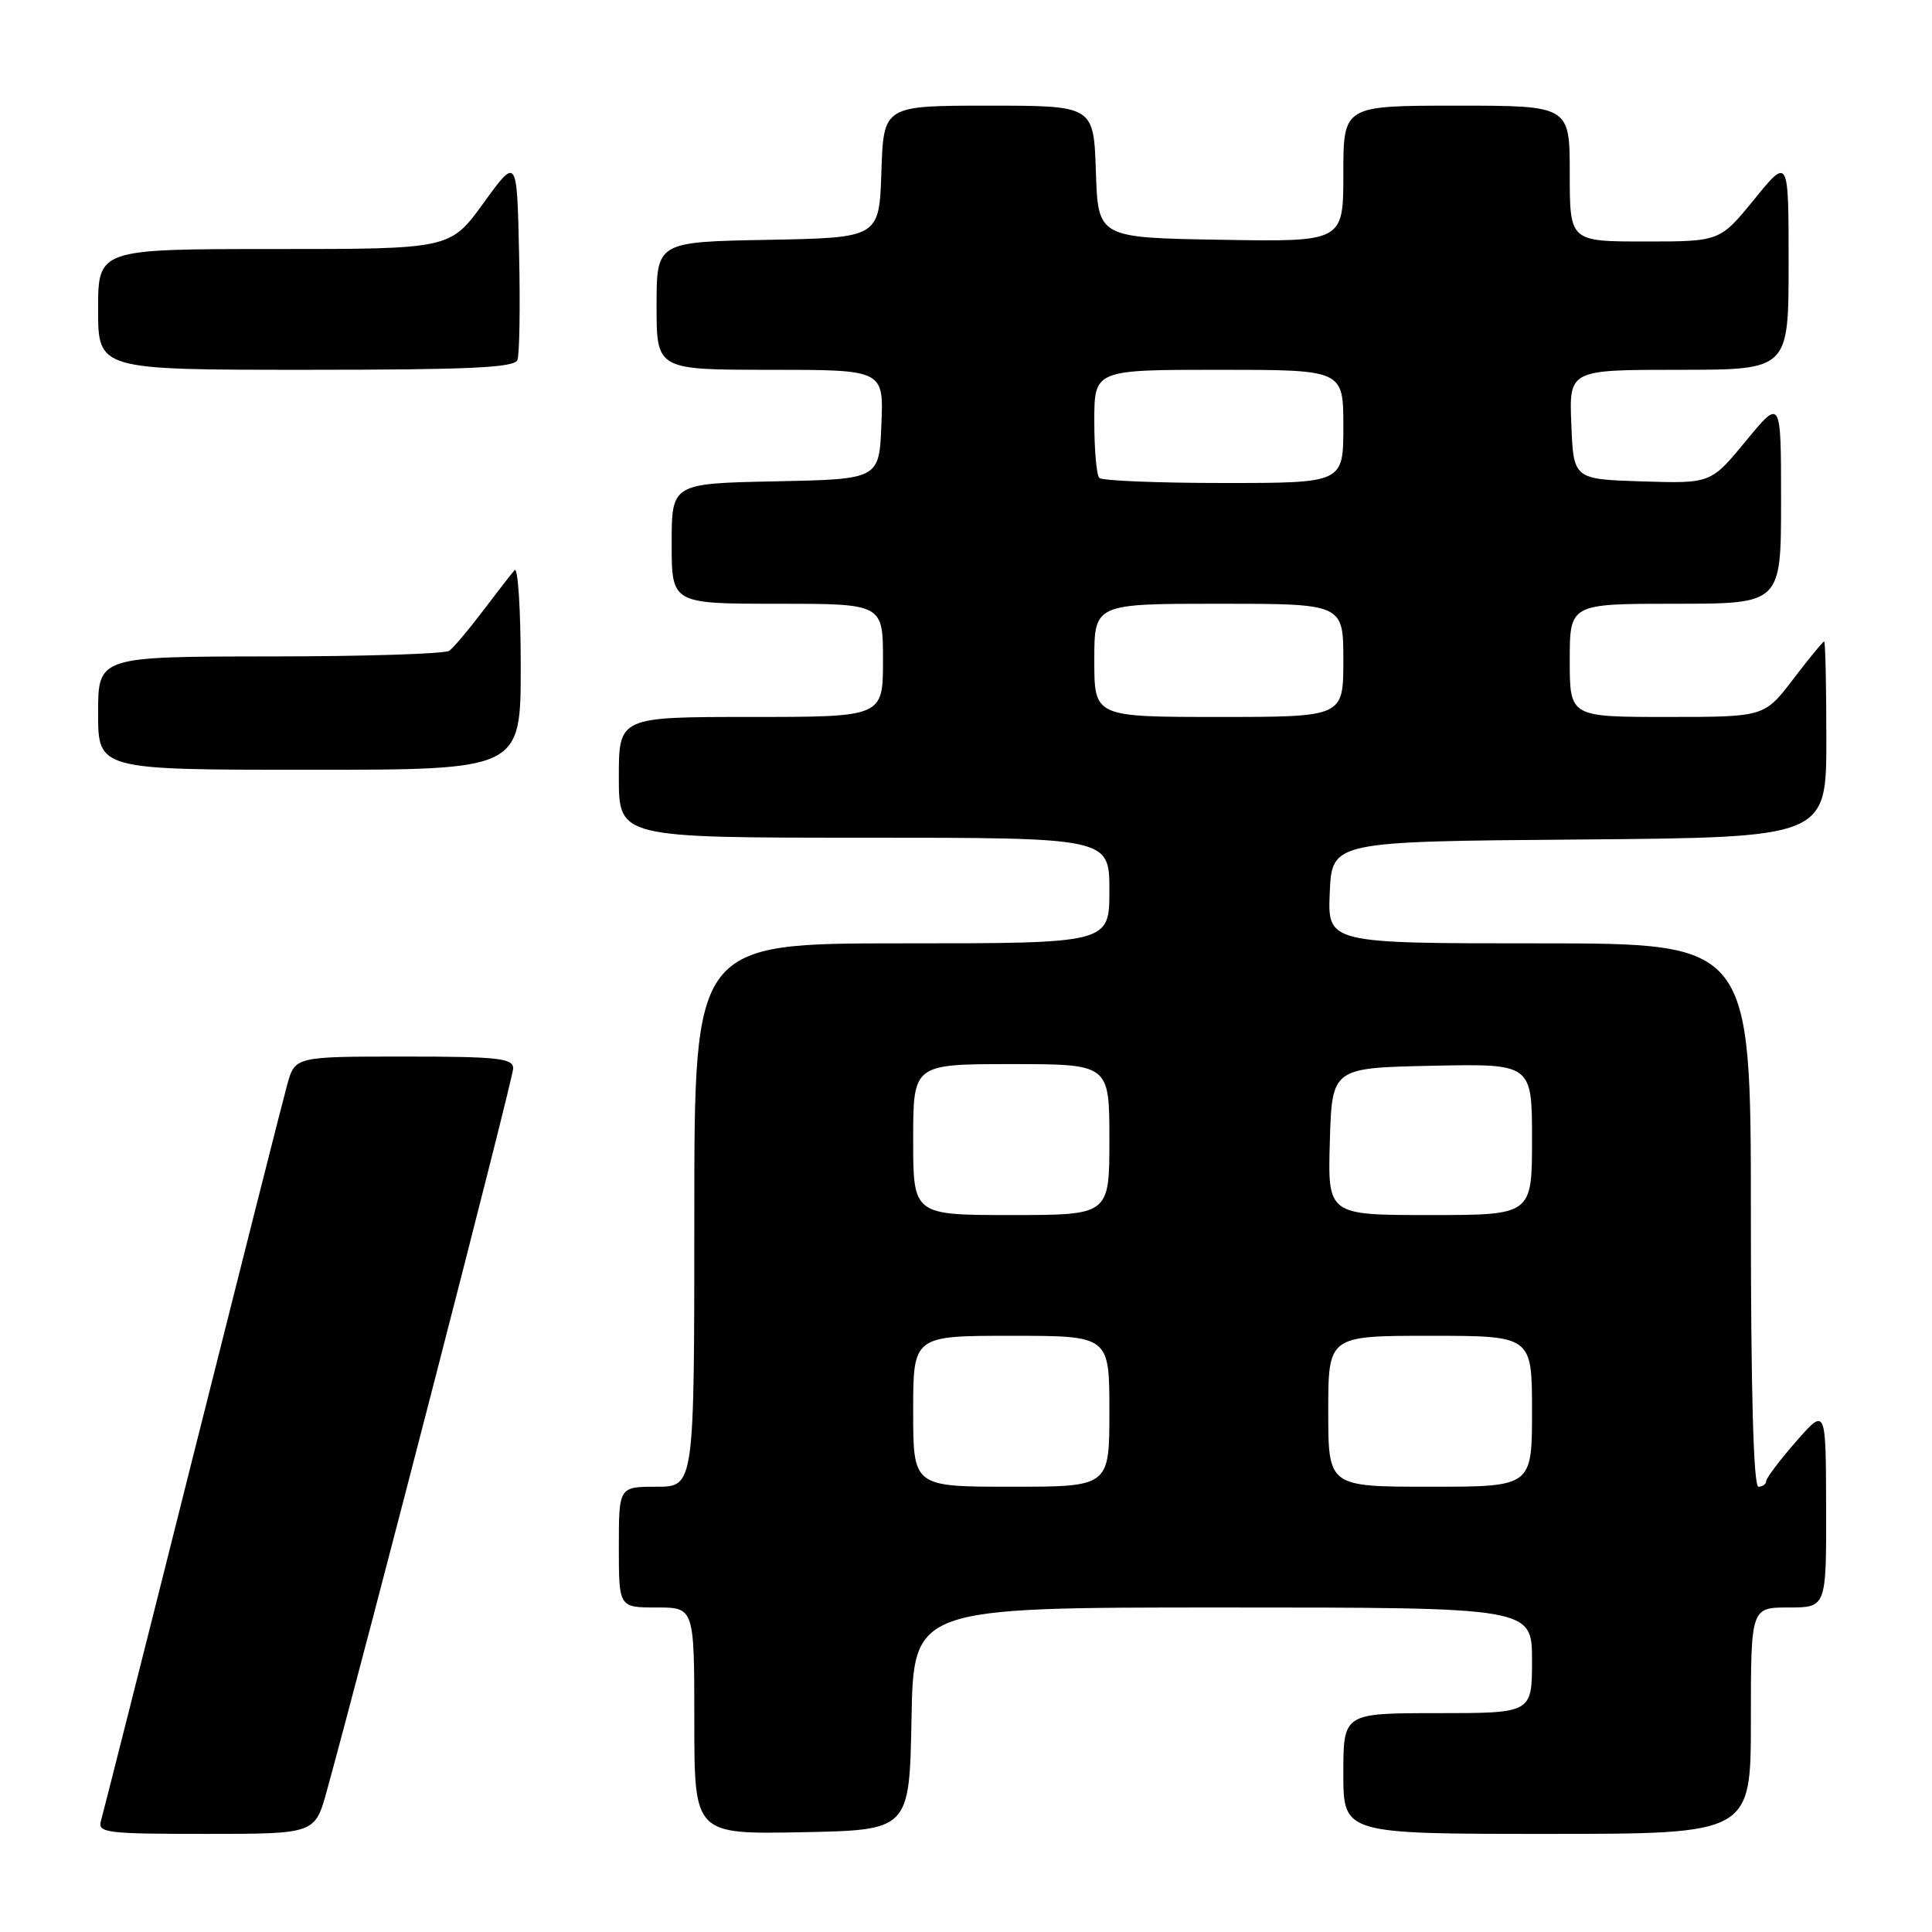 <?xml version="1.0" encoding="UTF-8" standalone="no"?>
<!DOCTYPE svg PUBLIC "-//W3C//DTD SVG 1.1//EN" "http://www.w3.org/Graphics/SVG/1.1/DTD/svg11.dtd" >
<svg xmlns="http://www.w3.org/2000/svg" xmlns:xlink="http://www.w3.org/1999/xlink" version="1.1" viewBox="0 0 256 256">
 <g >
 <path fill="currentColor"
d=" M 43.32 237.25 C 48.75 217.48 68.00 142.87 68.00 141.57 C 68.00 140.22 66.01 140.00 53.55 140.00 C 39.09 140.00 39.09 140.00 38.05 143.75 C 37.48 145.81 31.81 168.20 25.45 193.50 C 19.10 218.80 13.66 240.29 13.38 241.25 C 12.91 242.86 14.02 243.00 27.30 243.00 C 41.74 243.00 41.74 243.00 43.32 237.25 Z  M 120.78 227.75 C 121.05 213.00 121.05 213.00 162.03 213.00 C 203.00 213.00 203.00 213.00 203.00 220.00 C 203.00 227.00 203.00 227.00 190.50 227.00 C 178.00 227.00 178.00 227.00 178.00 235.00 C 178.00 243.00 178.00 243.00 205.00 243.00 C 232.00 243.00 232.00 243.00 232.00 228.00 C 232.00 213.00 232.00 213.00 237.00 213.00 C 242.00 213.00 242.00 213.00 241.97 199.75 C 241.94 186.50 241.94 186.50 238.00 191.00 C 235.83 193.47 234.05 195.84 234.03 196.25 C 234.01 196.66 233.55 197.00 233.00 197.00 C 232.35 197.00 232.00 184.33 232.00 161.00 C 232.00 125.00 232.00 125.00 203.95 125.00 C 175.91 125.00 175.91 125.00 176.20 118.25 C 176.50 111.50 176.50 111.50 209.25 111.24 C 242.00 110.97 242.00 110.97 242.00 97.99 C 242.00 90.84 241.87 85.00 241.71 85.00 C 241.54 85.00 239.70 87.25 237.60 90.00 C 233.78 95.00 233.78 95.00 220.89 95.00 C 208.00 95.00 208.00 95.00 208.00 87.50 C 208.00 80.00 208.00 80.00 222.00 80.00 C 236.00 80.00 236.00 80.00 236.00 66.39 C 236.00 52.77 236.00 52.77 231.35 58.42 C 226.70 64.07 226.70 64.07 217.60 63.79 C 208.50 63.50 208.50 63.50 208.21 56.25 C 207.91 49.00 207.91 49.00 222.46 49.00 C 237.00 49.00 237.00 49.00 237.00 34.91 C 237.00 20.82 237.00 20.82 232.45 26.41 C 227.89 32.00 227.89 32.00 217.95 32.00 C 208.00 32.00 208.00 32.00 208.00 23.00 C 208.00 14.00 208.00 14.00 193.00 14.00 C 178.00 14.00 178.00 14.00 178.00 23.02 C 178.00 32.05 178.00 32.05 161.75 31.77 C 145.50 31.50 145.50 31.50 145.21 22.75 C 144.92 14.00 144.92 14.00 131.00 14.00 C 117.08 14.00 117.08 14.00 116.79 22.75 C 116.50 31.50 116.50 31.50 101.75 31.78 C 87.00 32.05 87.00 32.05 87.00 40.53 C 87.00 49.00 87.00 49.00 102.04 49.00 C 117.09 49.00 117.09 49.00 116.79 56.25 C 116.50 63.50 116.50 63.50 102.75 63.78 C 89.00 64.06 89.00 64.06 89.00 72.03 C 89.00 80.00 89.00 80.00 103.00 80.00 C 117.00 80.00 117.00 80.00 117.00 87.50 C 117.00 95.00 117.00 95.00 99.50 95.00 C 82.00 95.00 82.00 95.00 82.00 103.00 C 82.00 111.00 82.00 111.00 114.50 111.00 C 147.00 111.00 147.00 111.00 147.00 118.00 C 147.00 125.00 147.00 125.00 119.50 125.00 C 92.00 125.00 92.00 125.00 92.00 161.00 C 92.00 197.00 92.00 197.00 87.00 197.00 C 82.00 197.00 82.00 197.00 82.00 205.00 C 82.00 213.00 82.00 213.00 87.00 213.00 C 92.00 213.00 92.00 213.00 92.00 228.03 C 92.00 243.05 92.00 243.05 106.25 242.78 C 120.50 242.50 120.50 242.50 120.78 227.75 Z  M 69.00 88.30 C 69.00 80.76 68.63 75.03 68.18 75.55 C 67.73 76.07 65.82 78.53 63.95 81.00 C 62.08 83.47 60.09 85.83 59.53 86.23 C 58.96 86.64 48.26 86.98 35.75 86.98 C 13.00 87.00 13.00 87.00 13.00 94.50 C 13.00 102.00 13.00 102.00 41.00 102.00 C 69.00 102.00 69.00 102.00 69.00 88.30 Z  M 68.56 47.70 C 68.84 46.98 68.94 40.63 68.78 33.59 C 68.50 20.78 68.50 20.78 64.08 26.89 C 59.65 33.00 59.65 33.00 36.33 33.00 C 13.00 33.00 13.00 33.00 13.00 41.00 C 13.00 49.00 13.00 49.00 40.53 49.00 C 62.23 49.00 68.17 48.72 68.56 47.70 Z  M 121.00 187.00 C 121.00 177.00 121.00 177.00 134.00 177.00 C 147.00 177.00 147.00 177.00 147.00 187.00 C 147.00 197.00 147.00 197.00 134.00 197.00 C 121.00 197.00 121.00 197.00 121.00 187.00 Z  M 176.00 187.00 C 176.00 177.00 176.00 177.00 189.50 177.00 C 203.00 177.00 203.00 177.00 203.00 187.00 C 203.00 197.00 203.00 197.00 189.50 197.00 C 176.00 197.00 176.00 197.00 176.00 187.00 Z  M 121.00 151.00 C 121.00 141.00 121.00 141.00 134.00 141.00 C 147.00 141.00 147.00 141.00 147.00 151.00 C 147.00 161.00 147.00 161.00 134.00 161.00 C 121.00 161.00 121.00 161.00 121.00 151.00 Z  M 176.21 151.25 C 176.50 141.50 176.50 141.50 189.75 141.22 C 203.00 140.94 203.00 140.94 203.00 150.97 C 203.00 161.00 203.00 161.00 189.46 161.00 C 175.93 161.00 175.93 161.00 176.21 151.25 Z  M 145.00 87.50 C 145.00 80.00 145.00 80.00 161.50 80.00 C 178.00 80.00 178.00 80.00 178.00 87.50 C 178.00 95.00 178.00 95.00 161.50 95.00 C 145.00 95.00 145.00 95.00 145.00 87.50 Z  M 145.67 63.33 C 145.30 62.97 145.00 59.59 145.00 55.83 C 145.00 49.00 145.00 49.00 161.50 49.00 C 178.00 49.00 178.00 49.00 178.00 56.50 C 178.00 64.00 178.00 64.00 162.17 64.00 C 153.46 64.00 146.03 63.70 145.67 63.33 Z "/>
</g>
</svg>